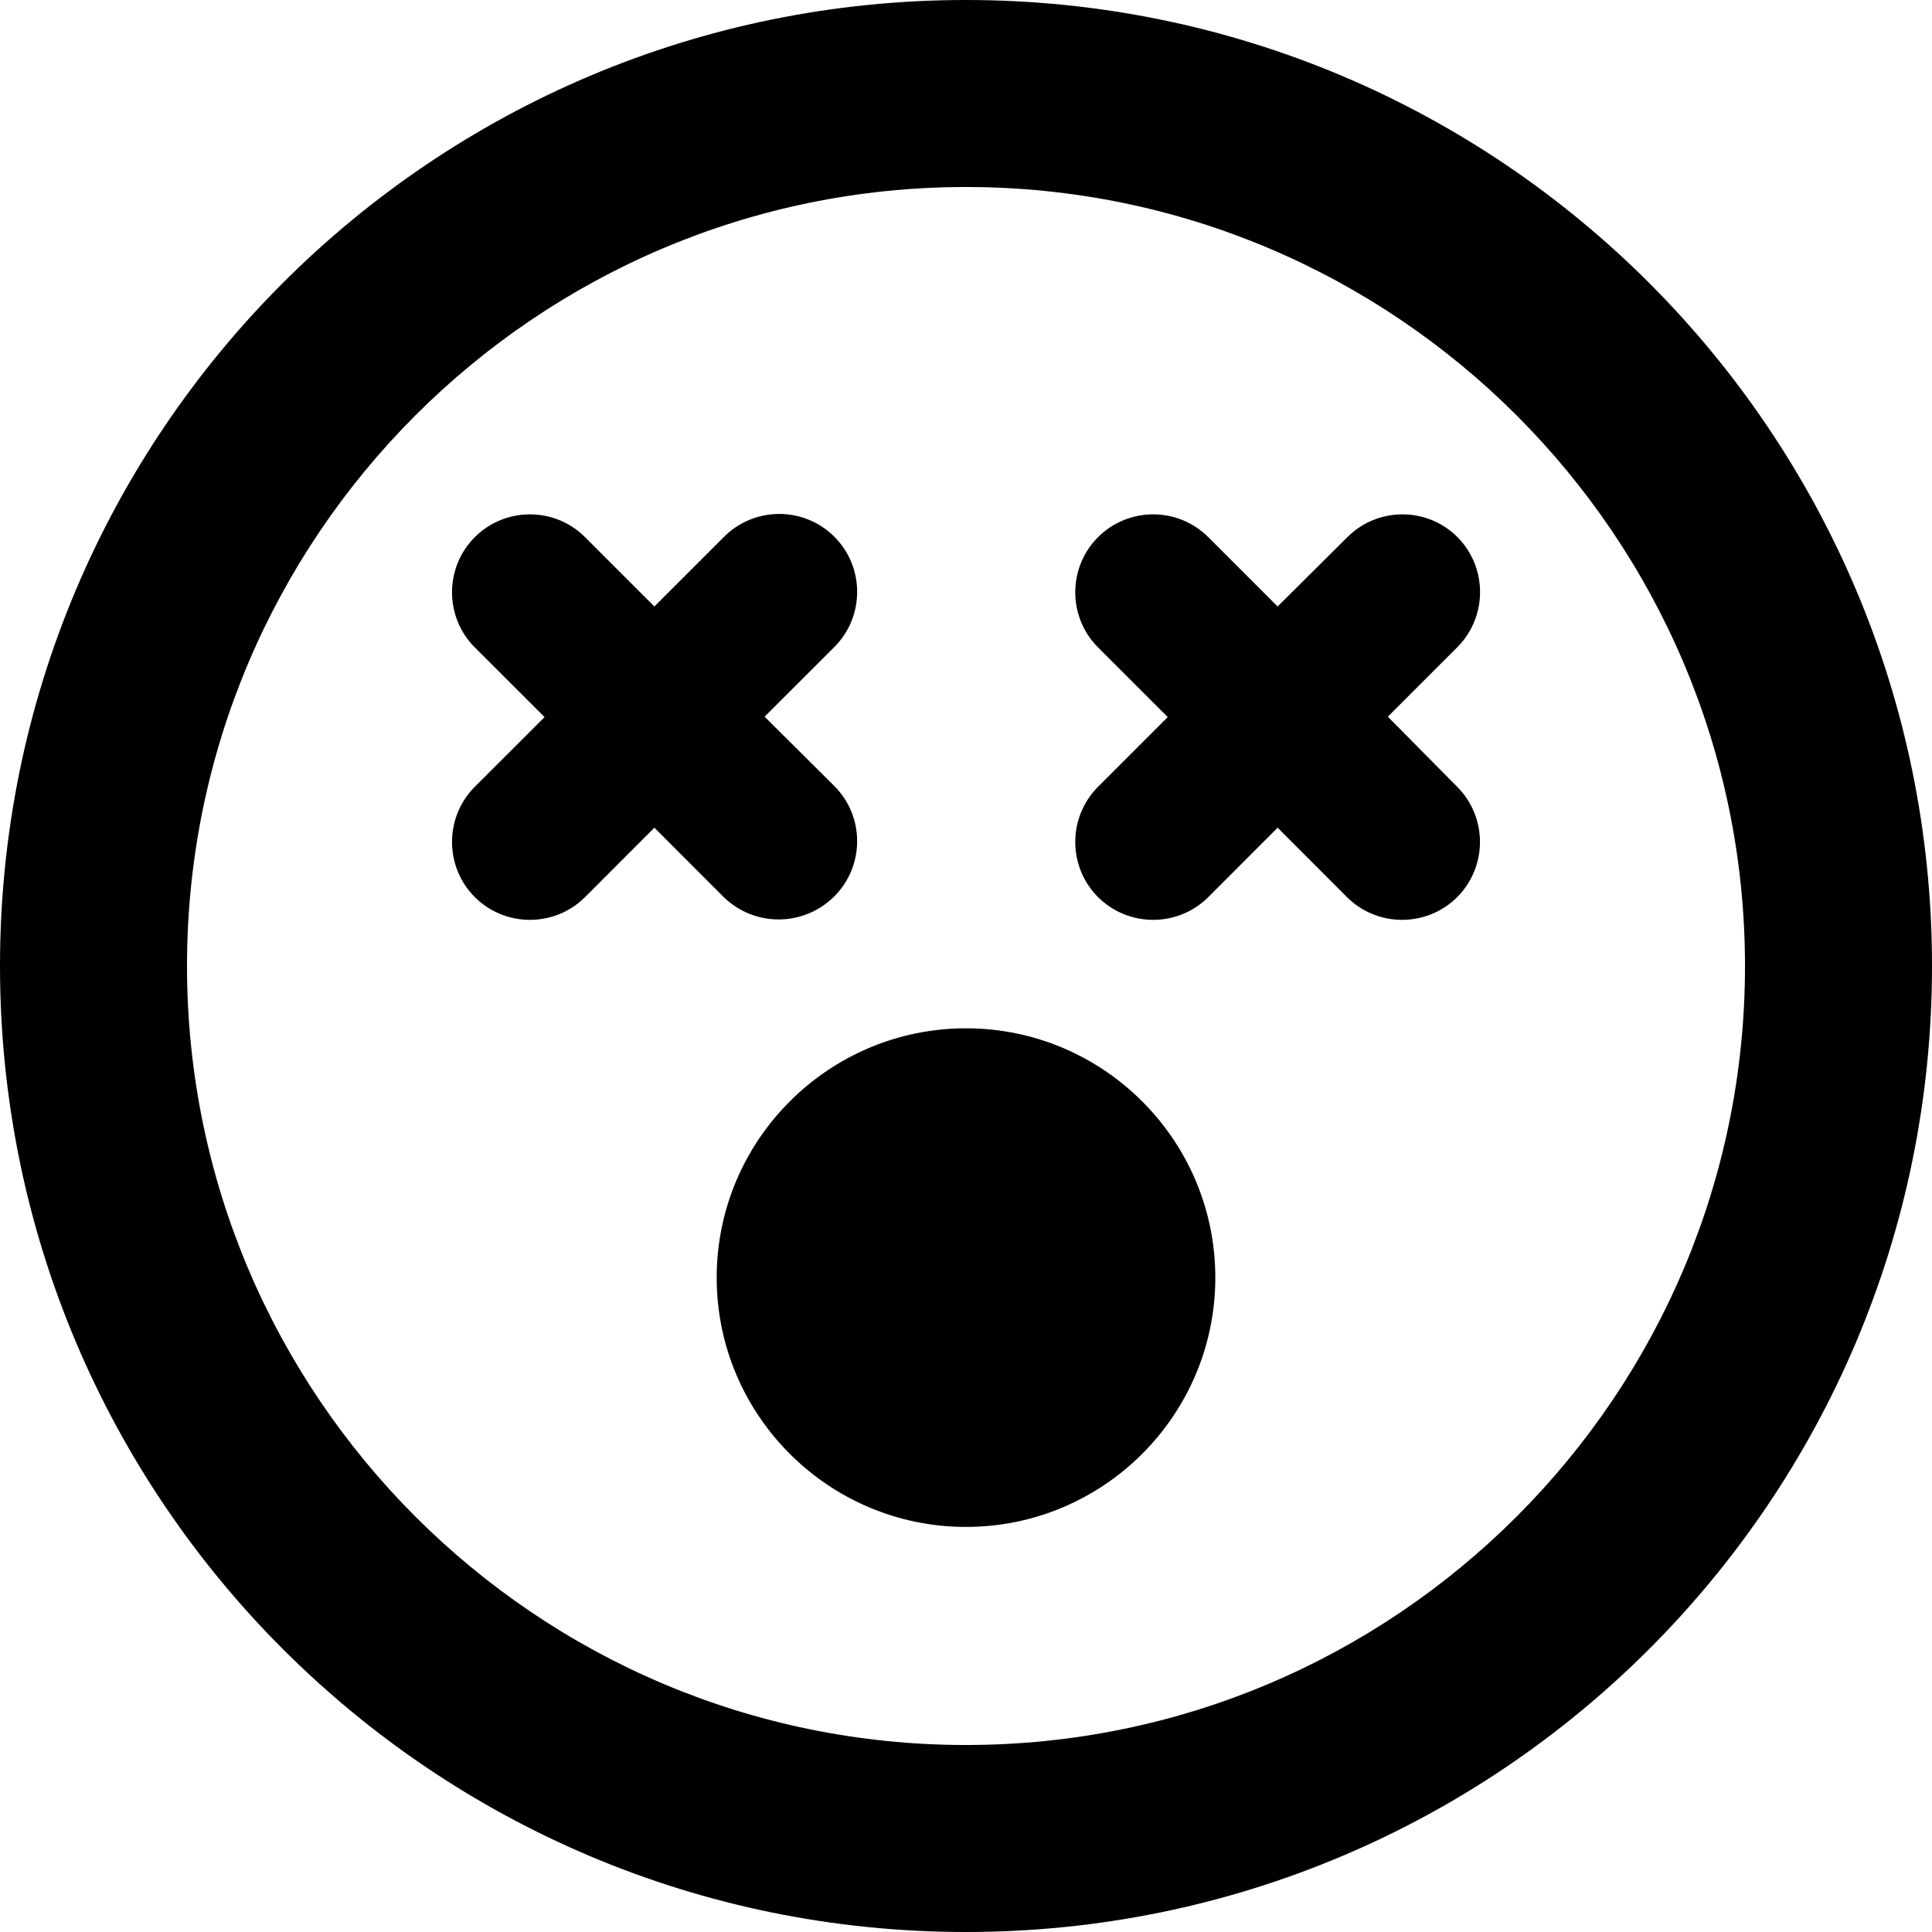 <?xml version="1.0" encoding="UTF-8"?>
<svg width="24px" height="24px" viewBox="0 0 24 24" version="1.1" xmlns="http://www.w3.org/2000/svg" xmlns:xlink="http://www.w3.org/1999/xlink">
    <!-- Generator: Sketch 61 (89581) - https://sketch.com -->
    <title>dizzy</title>
    <desc>Created with Sketch.</desc>
    <g id="Symbols" stroke="none" stroke-width="1" fill="none" fill-rule="evenodd">
        <g id="Header" transform="translate(-321, -14)" fill="#000000" fill-rule="nonzero">
            <g id="dizzy" transform="translate(321, 14)">
                <path d="M12,0 C5.371,0 0,5.371 0,12 C0,18.629 5.371,24 12,24 C18.629,24 24,18.629 24,12 C24,5.371 18.629,0 12,0 Z M12,21.677 C6.663,21.677 2.323,17.337 2.323,12 C2.323,6.663 6.663,2.323 12,2.323 C17.337,2.323 21.677,6.663 21.677,12 C21.677,17.337 17.337,21.677 12,21.677 Z M10.365,11.134 C10.742,10.756 10.742,10.142 10.365,9.765 L9.498,8.903 L10.365,8.037 C10.742,7.66 10.742,7.045 10.365,6.668 C9.987,6.29 9.373,6.29 8.995,6.668 L8.129,7.534 L7.268,6.673 C6.89,6.295 6.276,6.295 5.898,6.673 C5.521,7.05 5.521,7.665 5.898,8.042 L6.765,8.908 L5.898,9.774 C5.521,10.152 5.521,10.766 5.898,11.144 C6.276,11.521 6.89,11.521 7.268,11.144 L8.129,10.282 L8.99,11.144 C9.373,11.516 9.982,11.516 10.365,11.134 L10.365,11.134 Z M18.106,6.673 C17.729,6.295 17.115,6.295 16.737,6.673 L15.871,7.534 L15.01,6.673 C14.632,6.295 14.018,6.295 13.64,6.673 C13.263,7.05 13.263,7.665 13.64,8.042 L14.506,8.908 L13.64,9.774 C13.263,10.152 13.263,10.766 13.64,11.144 C14.018,11.521 14.632,11.521 15.01,11.144 L15.871,10.282 L16.732,11.144 C17.11,11.521 17.724,11.521 18.102,11.144 C18.479,10.766 18.479,10.152 18.102,9.774 L17.24,8.903 L18.106,8.037 C18.479,7.66 18.479,7.05 18.106,6.673 L18.106,6.673 Z M12,12.774 C10.292,12.774 8.903,14.163 8.903,15.871 C8.903,17.579 10.292,18.968 12,18.968 C13.708,18.968 15.097,17.579 15.097,15.871 C15.097,14.163 13.708,12.774 12,12.774 Z" id="Shape"></path>
            </g>
        </g>
    </g>
</svg>